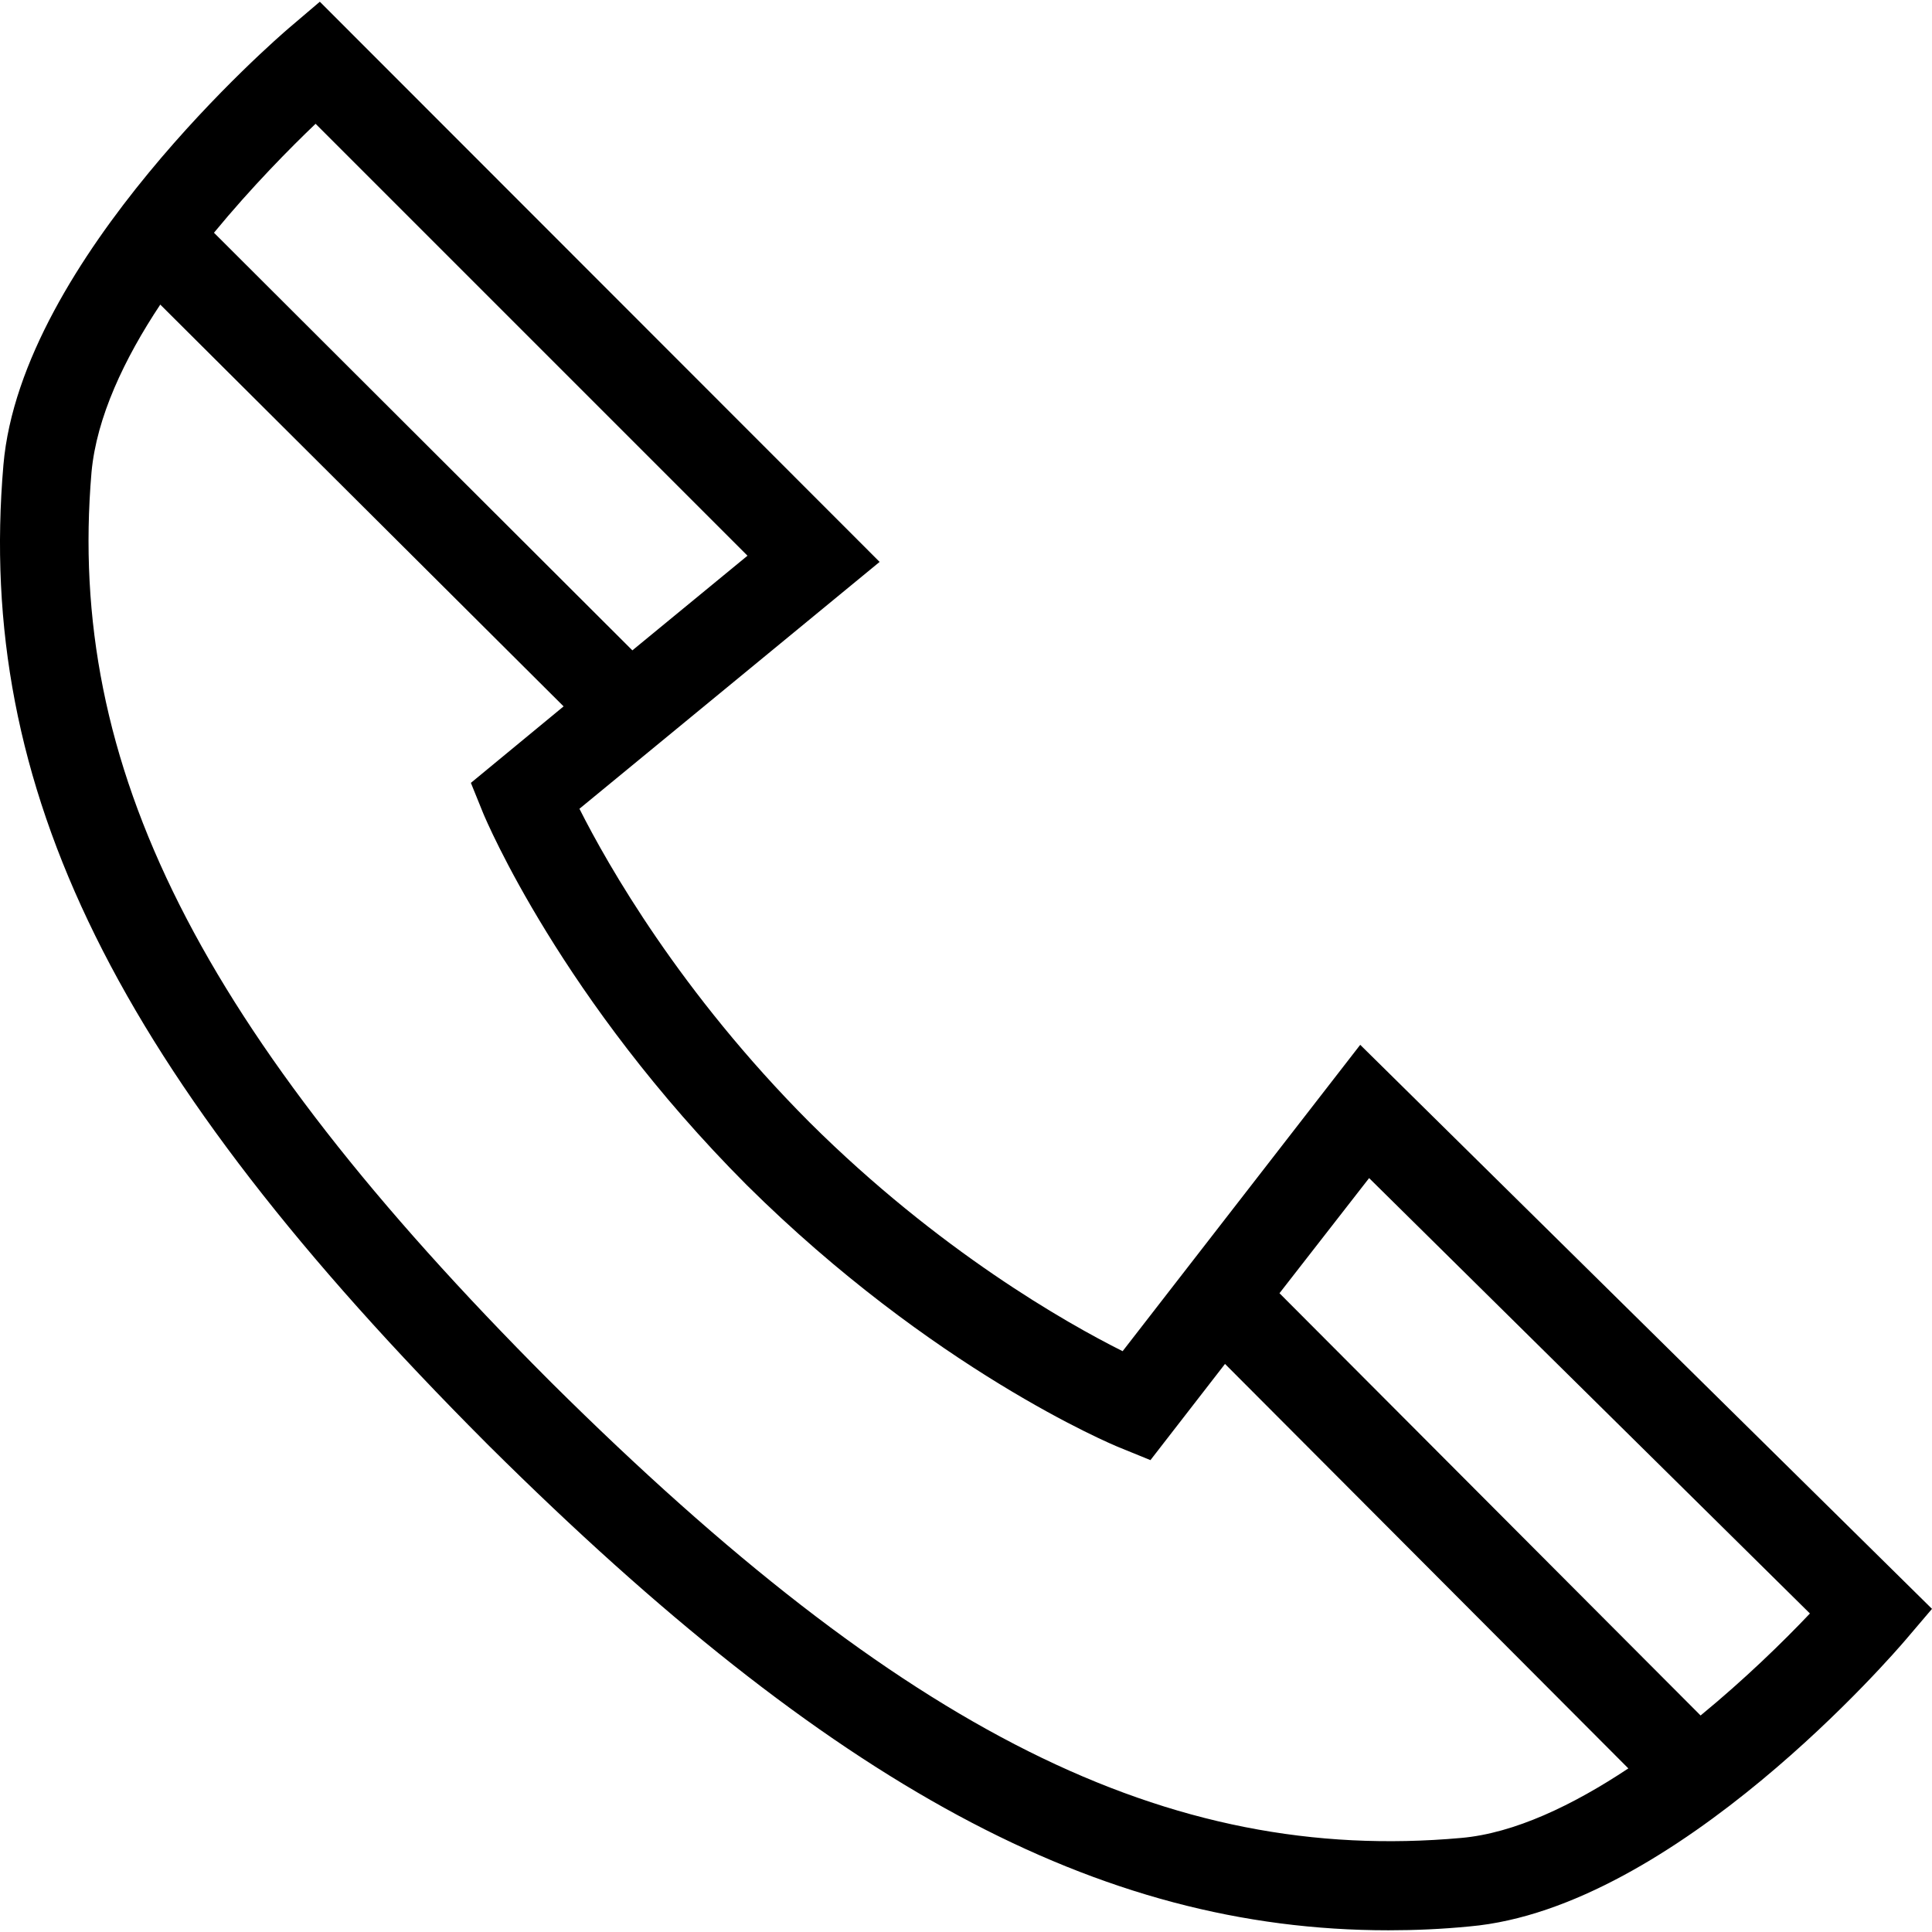 <?xml version="1.0" encoding="utf-8"?>
<!-- Generator: Adobe Illustrator 15.0.2, SVG Export Plug-In . SVG Version: 6.00 Build 0)  -->
<!DOCTYPE svg PUBLIC "-//W3C//DTD SVG 1.1//EN" "http://www.w3.org/Graphics/SVG/1.1/DTD/svg11.dtd">
<svg version="1.1" id="Layer_1" xmlns="http://www.w3.org/2000/svg" xmlns:xlink="http://www.w3.org/1999/xlink" x="0px" y="0px"
	 width="500px" height="500px" viewBox="0 0 500 500" enable-background="new 0 0 500 500" xml:space="preserve">
<title>telefoon</title>
<desc>Created with Sketch.</desc>
<g id="telefoon" transform="translate(648, 2325)">
	<path id="Fill-1" d="M-592.624-2264.768l108.281,108.08l29.795-24.495l-111.78-111.781
		C-572.826-2286.764-582.824-2276.666-592.624-2264.768L-592.624-2264.768z M-316.871-1990.316l108.981,109.281
		c11.197-9.198,21.098-18.796,28.296-26.396l-114.081-112.68L-316.871-1990.316z M-606.521-2246.172
		c-9.298,13.998-16.497,29.195-17.797,43.394c-6.499,76.086,27.795,144.176,118.379,234.959l0.8,0.8
		c90.984,90.284,159.373,124.479,235.259,117.68c13.799-1.2,28.995-8.498,43.293-17.997l-104.382-104.682l-19.296,24.896l-8.1-3.3
		c-2-0.801-48.291-20.195-96.382-67.888c-47.893-47.991-67.389-94.284-68.189-96.184l-3.2-7.898l23.996-19.797L-606.521-2246.172z
		 M-288.676-1825.444c-75.287,0-144.274-37.594-232.56-125.178l-0.9-0.899c-95.984-96.184-132.177-169.471-124.979-253.156
		c4.599-53.291,70.987-110.58,73.787-112.98l8.099-6.897l144.875,144.976l-77.687,63.887c7.299,14.498,26.096,47.594,59.59,81.187
		c33.394,33.194,66.389,51.89,80.986,59.189l61.489-79.286L-148-1908.629l-6.898,8.099c-2.399,2.799-59.49,69.387-112.781,74.087
		C-274.778-1825.745-281.777-1825.444-288.676-1825.444L-288.676-1825.444z"/>
</g>
</svg>
